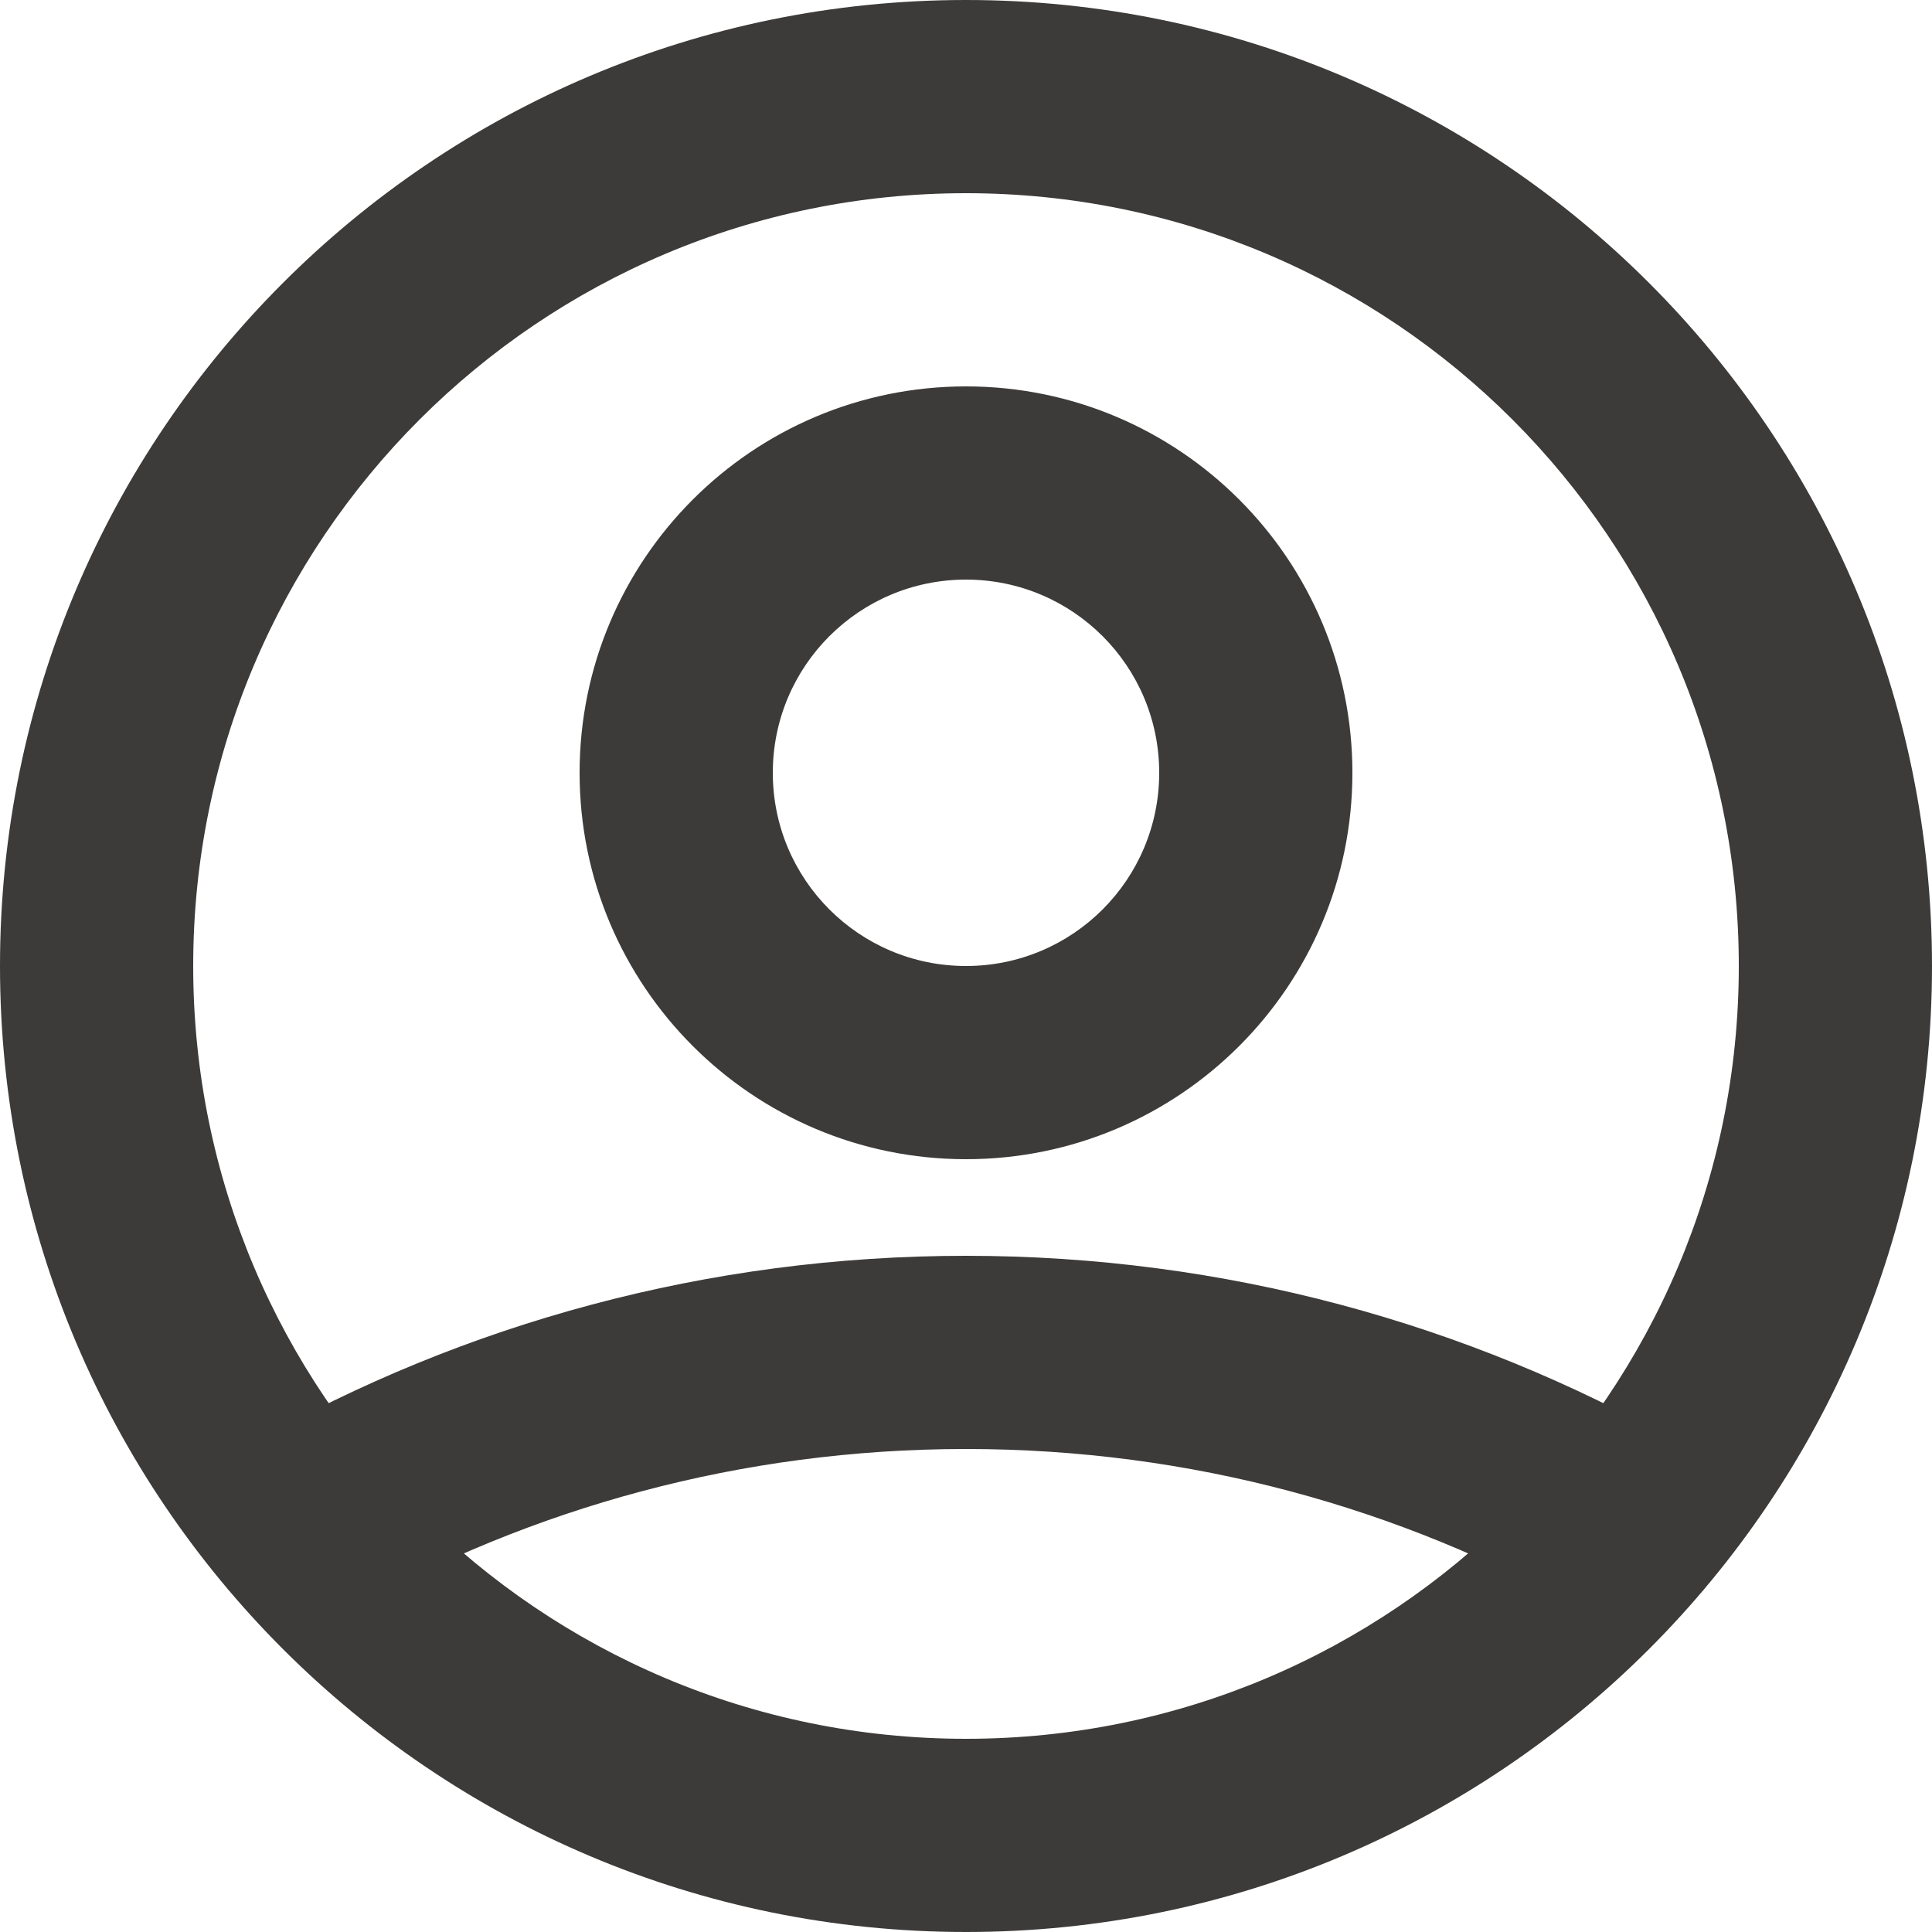 <svg width="20" height="20" viewBox="0 0 20 20" fill="none" xmlns="http://www.w3.org/2000/svg">
<path d="M2.629 14.933C2.148 15.205 1.979 15.815 2.25 16.296C2.522 16.777 3.132 16.946 3.613 16.674L2.629 14.933ZM16.387 16.674C16.868 16.946 17.478 16.777 17.75 16.296C18.021 15.815 17.852 15.205 17.371 14.933L16.387 16.674ZM12 8C12 9.105 11.105 10 10 10V12C12.209 12 14 10.209 14 8H12ZM10 10C8.895 10 8 9.105 8 8H6C6 10.209 7.791 12 10 12V10ZM8 8C8 6.895 8.895 6 10 6V4C7.791 4 6 5.791 6 8H8ZM10 6C11.105 6 12 6.895 12 8H14C14 5.791 12.209 4 10 4V6ZM10 13C7.323 13 4.807 13.702 2.629 14.933L3.613 16.674C5.499 15.609 7.677 15 10 15V13ZM17.371 14.933C15.193 13.702 12.677 13 10 13V15C12.323 15 14.502 15.609 16.387 16.674L17.371 14.933ZM18 10C18 14.418 14.418 18 10 18V20C15.523 20 20 15.523 20 10H18ZM10 18C5.582 18 2 14.418 2 10H0C0 15.523 4.477 20 10 20V18ZM2 10C2 5.582 5.582 2 10 2V0C4.477 0 0 4.477 0 10H2ZM10 2C14.418 2 18 5.582 18 10H20C20 4.477 15.523 0 10 0V2Z" fill="#3D3B39"/>
</svg>
